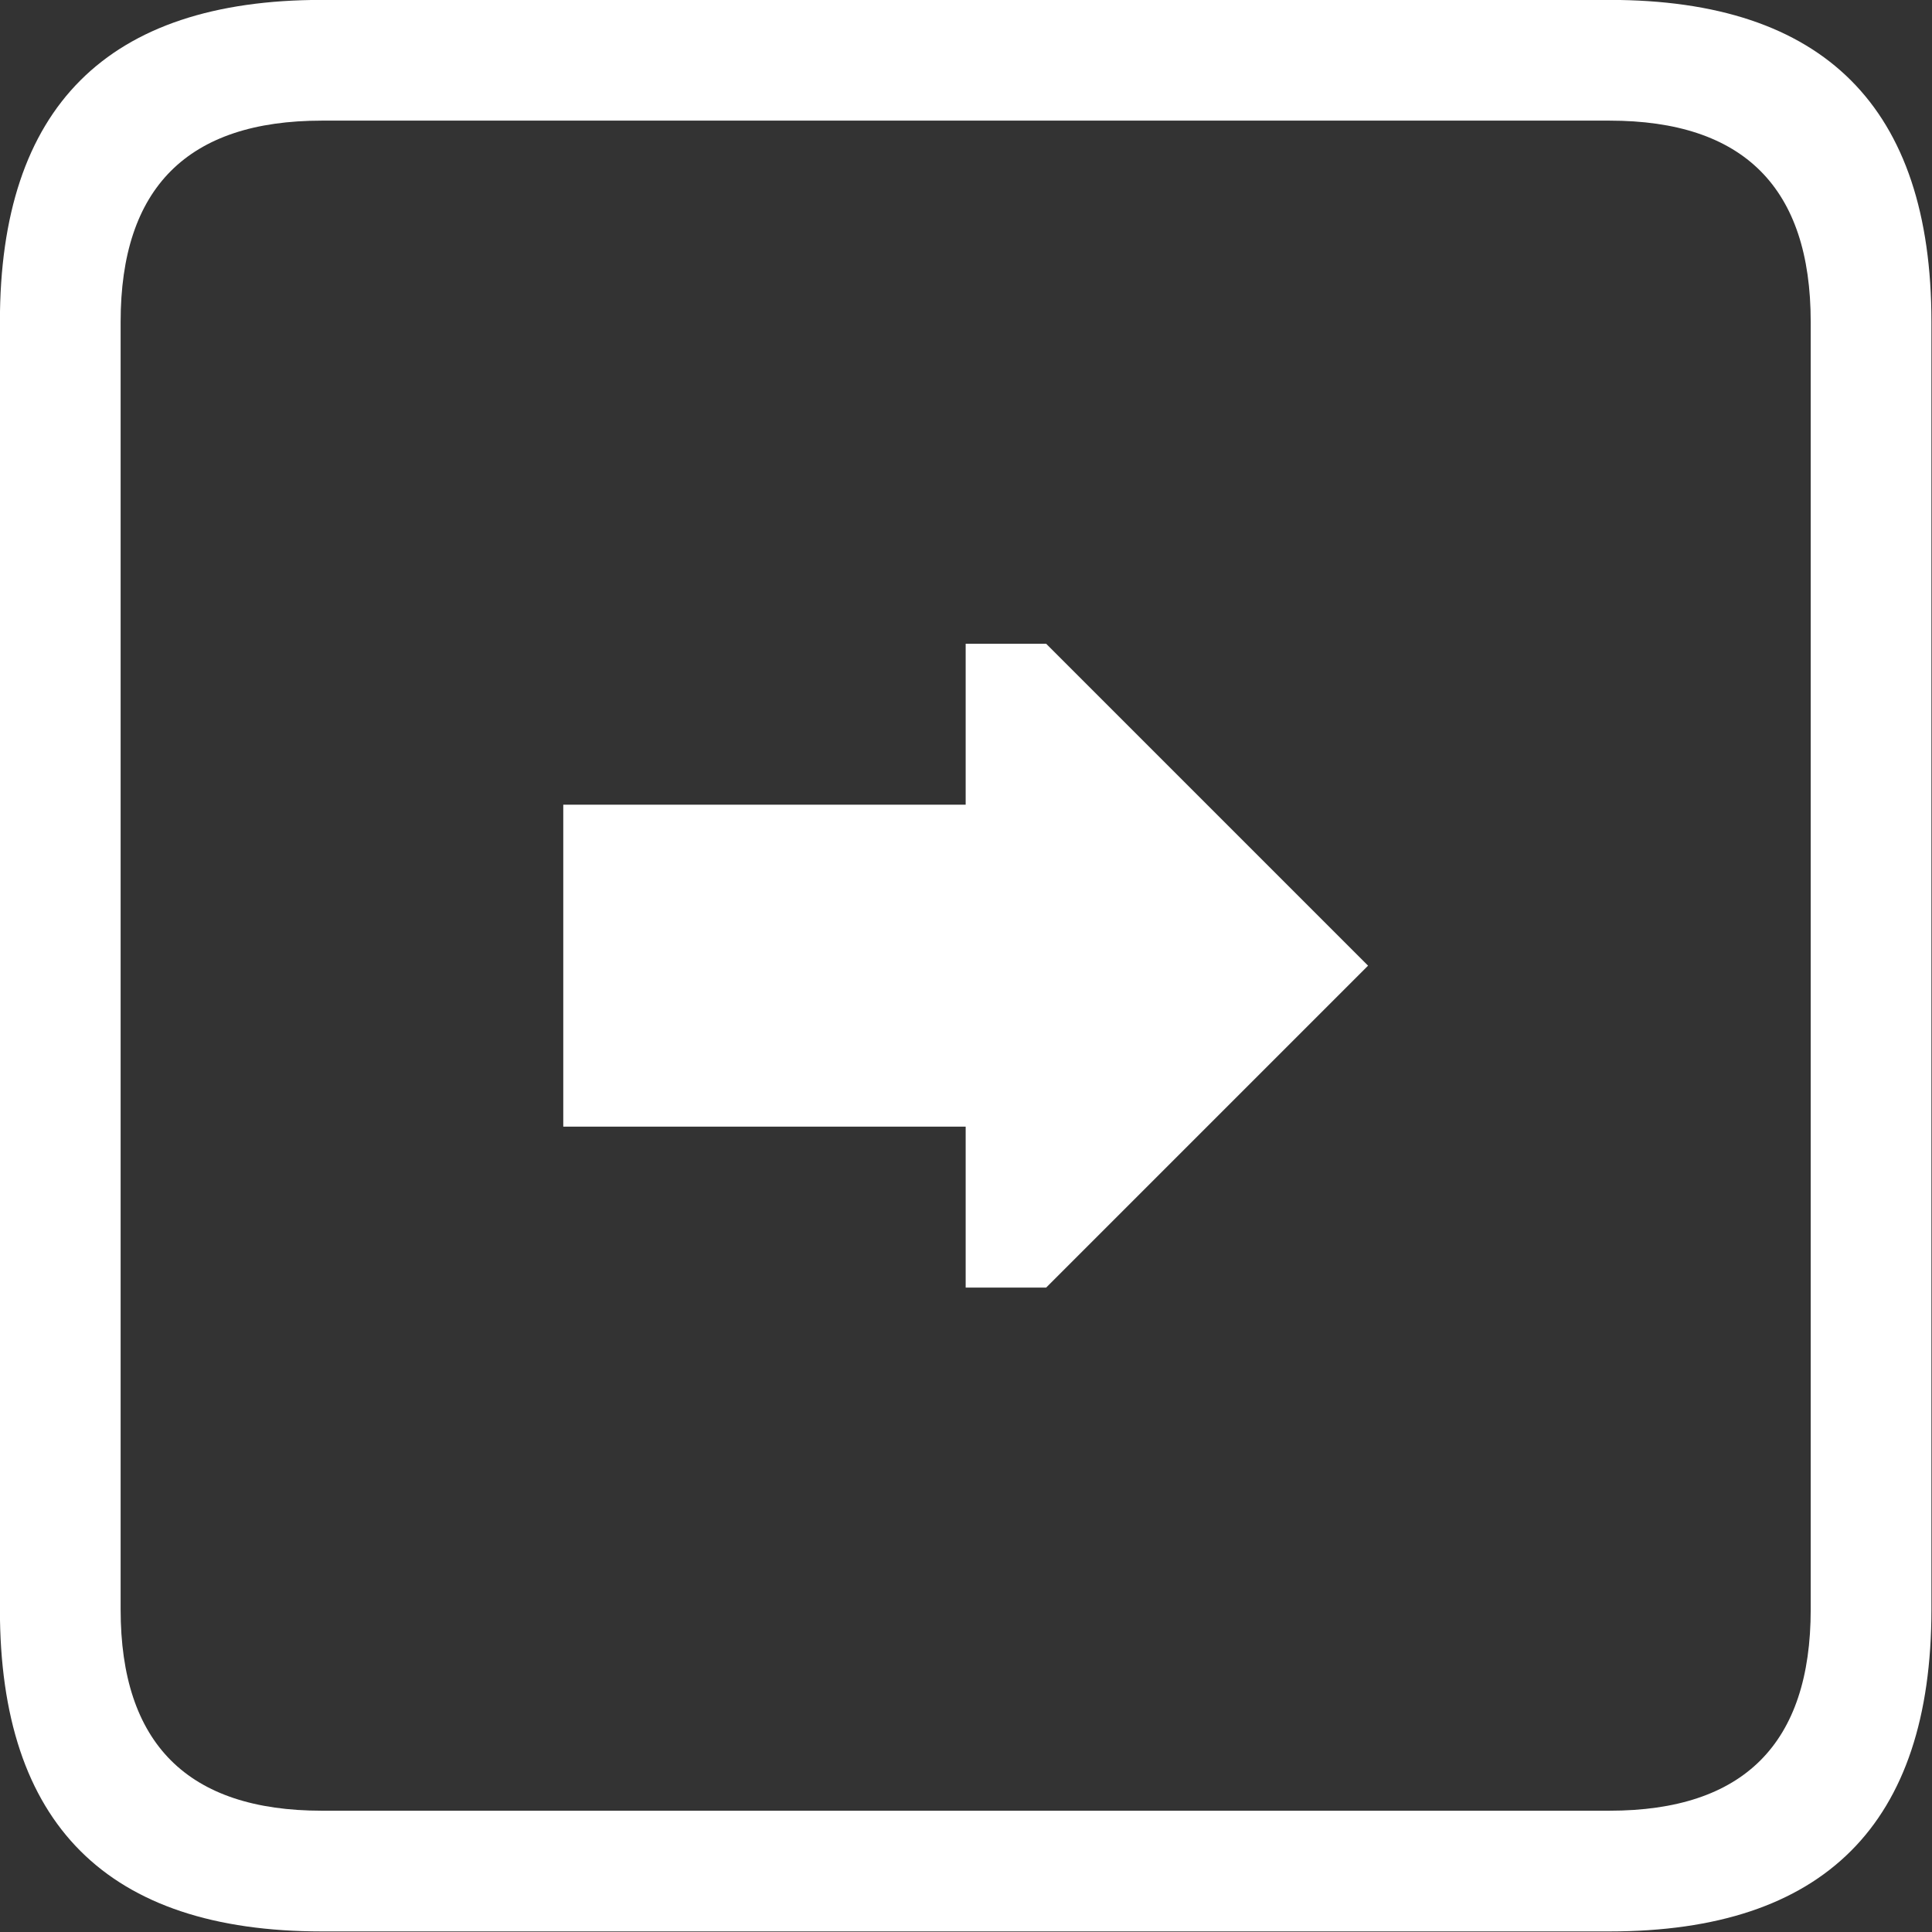 <?xml version="1.0" encoding="UTF-8" standalone="no"?>
<svg
   width="64"
   height="64"
   version="1.1"
   id="svg1"
   sodipodi:docname="keyboard_arrow_right_outline.svg"
   inkscape:version="1.3.2 (091e20e, 2023-11-25, custom)"
   xmlns:inkscape="http://www.inkscape.org/namespaces/inkscape"
   xmlns:sodipodi="http://sodipodi.sourceforge.net/DTD/sodipodi-0.dtd"
   xmlns="http://www.w3.org/2000/svg"
   xmlns:svg="http://www.w3.org/2000/svg">
  <rect width="100%" height="100%" fill="#333333" stroke="none"/>
  <sodipodi:namedview
     id="namedview1"
     pagecolor="#505050"
     bordercolor="#eeeeee"
     borderopacity="1"
     inkscape:showpageshadow="0"
     inkscape:pageopacity="0"
     inkscape:pagecheckerboard="0"
     inkscape:deskcolor="#505050"
     inkscape:zoom="12.703125"
     inkscape:cx="36.565806"
     inkscape:cy="48.452645"
     inkscape:window-width="1920"
     inkscape:window-height="1009"
     inkscape:window-x="4472"
     inkscape:window-y="200"
     inkscape:window-maximized="1"
     inkscape:current-layer="svg1" />
  <defs
     id="defs1" />
  <g
     id="g1"
     transform="matrix(1.333,0,0,1.333,-10.667,-10.667)">
    <path
       stroke="none"
       fill="#ffffff"
       d="m 42,32 -8,8 H 32 V 36 H 22 v -8 h 10 v -4 h 2 l 8,8 M 53,48 V 16 q 0,-5 -5,-5 H 16 q -5,0 -5,5 v 32 q 0,5 5,5 h 32 q 5,0 5,-5 m -5,8 H 16 Q 8,56 8,48 V 16 Q 8,8 16,8 h 32 q 8,0 8,8 v 32 q 0,8 -8,8"
       id="path1" />
  </g>
</svg>
